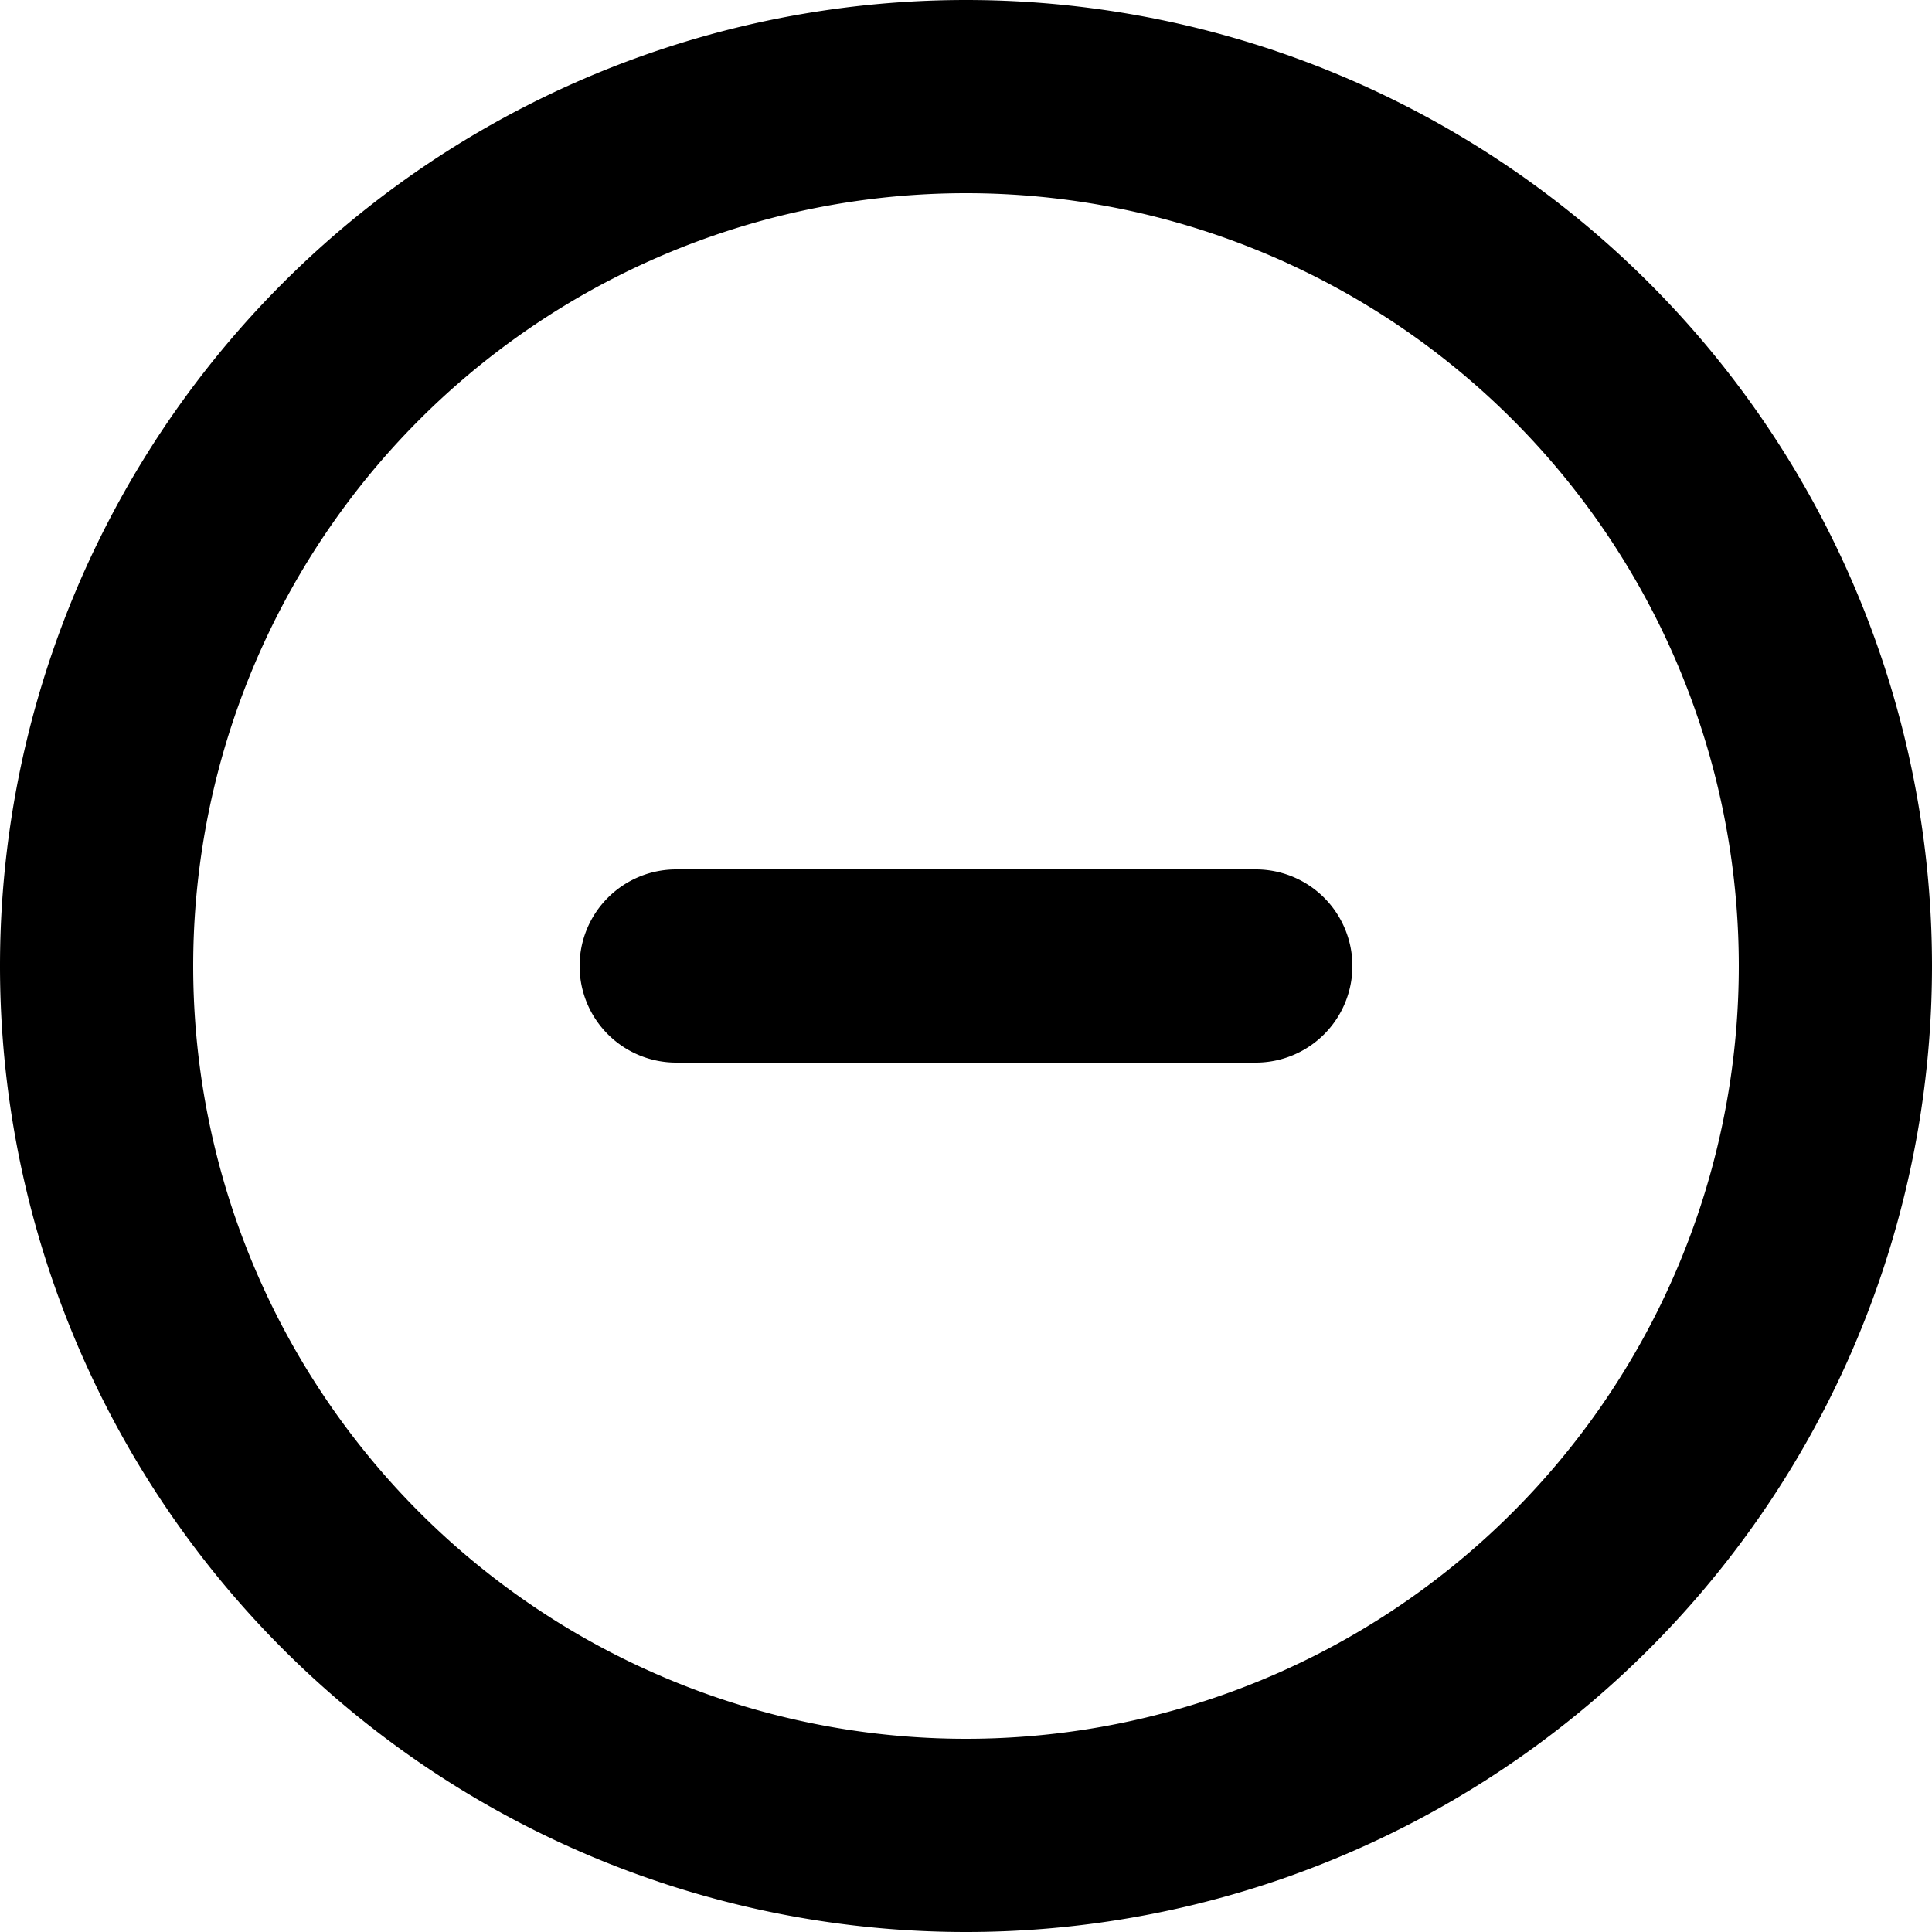 <svg width="20" height="20" viewBox="0 0 20 20" xmlns="http://www.w3.org/2000/svg"><path fill="currentColor" d="M10 0a10 10 0 1 0 0 20 10 10 0 0 0 0-20ZM2 10a8 8 0 1 1 16 0 8 8 0 0 1-16 0Zm4 0a1 1 0 0 1 1-1h6a1 1 0 1 1 0 2H7a1 1 0 0 1-1-1Z"/></svg>
